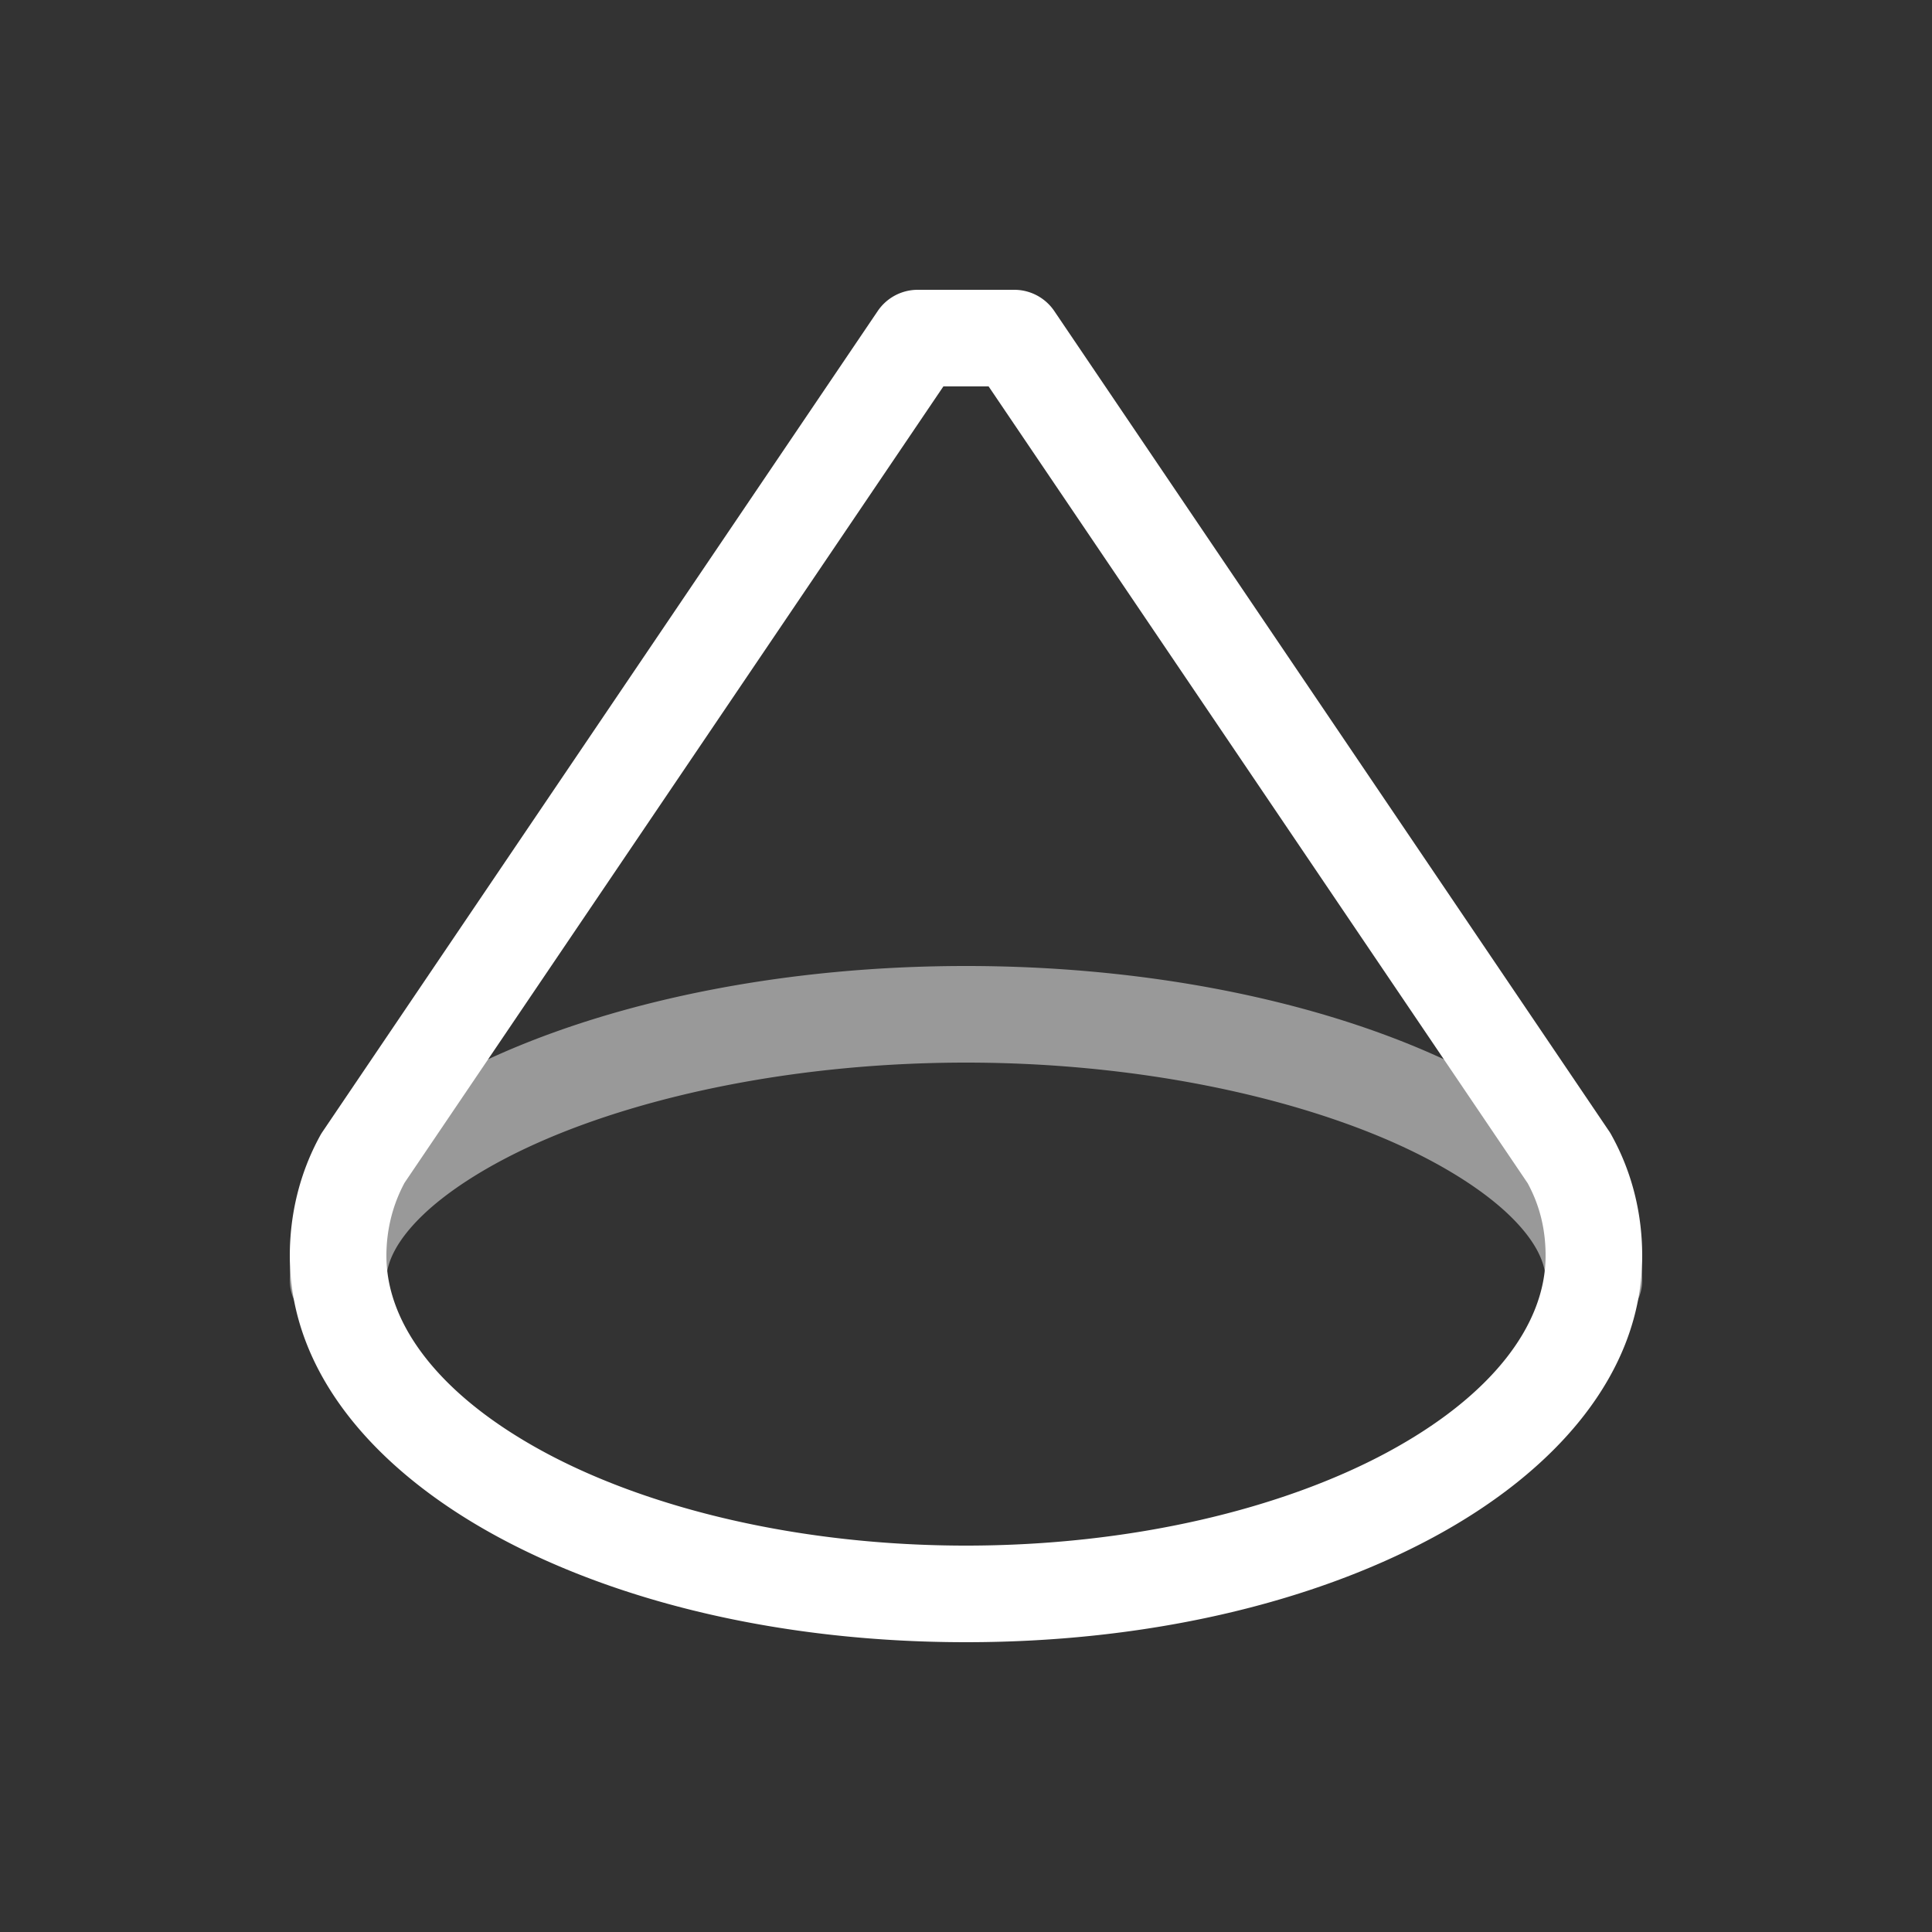 <svg xmlns="http://www.w3.org/2000/svg" viewBox="0 0 20 20" xml:space="preserve">
    <rect x="0" y="0" width="20" height="20" fill="#333333" stroke="none"/>
    <g style="display:inline;fill:#fff;enable-background:new">
        <path style="color:#000;font-style:normal;font-variant:normal;font-weight:400;font-stretch:normal;font-size:medium;line-height:normal;font-family:sans-serif;font-variant-ligatures:normal;font-variant-position:normal;font-variant-caps:normal;font-variant-numeric:normal;font-variant-alternates:normal;font-feature-settings:normal;text-indent:0;text-align:start;text-decoration:none;text-decoration-line:none;text-decoration-style:solid;text-decoration-color:#000;letter-spacing:normal;word-spacing:normal;text-transform:none;writing-mode:lr-tb;direction:ltr;text-orientation:mixed;dominant-baseline:auto;baseline-shift:baseline;text-anchor:start;white-space:normal;shape-padding:0;clip-rule:nonzero;display:inline;overflow:visible;visibility:visible;opacity:1;isolation:auto;mix-blend-mode:normal;color-interpolation:sRGB;color-interpolation-filters:linearRGB;solid-color:#000;solid-opacity:1;vector-effect:none;fill:#fff;fill-opacity:1;fill-rule:nonzero;stroke:none;stroke-width:1;stroke-linecap:round;stroke-linejoin:round;stroke-miterlimit:4;stroke-dasharray:none;stroke-dashoffset:0;stroke-opacity:1;marker:none;color-rendering:auto;image-rendering:auto;shape-rendering:auto;text-rendering:auto;enable-background:new" d="M759.5-89a.5.5 0 0 0-.414.22l-5.75 8.5a.5.5 0 0 0-.025.042c-.213.39-.311.818-.311 1.238 0 1.217.896 2.232 2.166 2.916C756.436-75.4 758.132-75 760-75c1.868 0 3.564-.4 4.834-1.084C766.104-76.768 767-77.783 767-79c0-.42-.097-.847-.313-1.24a.5.5 0 0 0-.023-.04l-5.75-8.5a.5.5 0 0 0-.414-.22zm.266 1h.468l5.58 8.248c.128.235.186.484.186.752 0 .716-.558 1.452-1.64 2.035-1.083.583-2.638.965-4.36.965-1.722 0-3.277-.382-4.36-.965-1.082-.583-1.64-1.32-1.64-2.035 0-.263.062-.522.188-.756z" transform="translate(-750 92)"/>
        <path style="color:#000;font-style:normal;font-variant:normal;font-weight:400;font-stretch:normal;font-size:medium;line-height:normal;font-family:sans-serif;font-variant-ligatures:normal;font-variant-position:normal;font-variant-caps:normal;font-variant-numeric:normal;font-variant-alternates:normal;font-feature-settings:normal;text-indent:0;text-align:start;text-decoration:none;text-decoration-line:none;text-decoration-style:solid;text-decoration-color:#000;letter-spacing:normal;word-spacing:normal;text-transform:none;writing-mode:lr-tb;direction:ltr;text-orientation:mixed;dominant-baseline:auto;baseline-shift:baseline;text-anchor:start;white-space:normal;shape-padding:0;clip-rule:nonzero;display:inline;overflow:visible;visibility:visible;opacity:.5;isolation:auto;mix-blend-mode:normal;color-interpolation:sRGB;color-interpolation-filters:linearRGB;solid-color:#000;solid-opacity:1;vector-effect:none;fill:#fff;fill-opacity:1;fill-rule:nonzero;stroke:none;stroke-width:1;stroke-linecap:round;stroke-linejoin:round;stroke-miterlimit:4;stroke-dasharray:none;stroke-dashoffset:0;stroke-opacity:1;marker:none;color-rendering:auto;image-rendering:auto;shape-rendering:auto;text-rendering:auto;enable-background:new" d="M760-82c-1.858 0-3.54.349-4.797.898-.628.275-1.153.6-1.543.983-.39.382-.66.848-.66 1.369a.5.5 0 1 0 1 0c0-.17.094-.394.361-.656.268-.263.695-.54 1.243-.78 1.095-.48 2.665-.814 4.396-.814 1.731 0 3.3.335 4.396.814.548.24.975.517 1.243.78.267.262.361.486.361.656a.5.5 0 1 0 1 0c0-.52-.27-.987-.66-1.37-.39-.382-.915-.707-1.543-.982-1.257-.55-2.939-.898-4.797-.898z" transform="translate(-750 92)"/>
    </g>
</svg>
